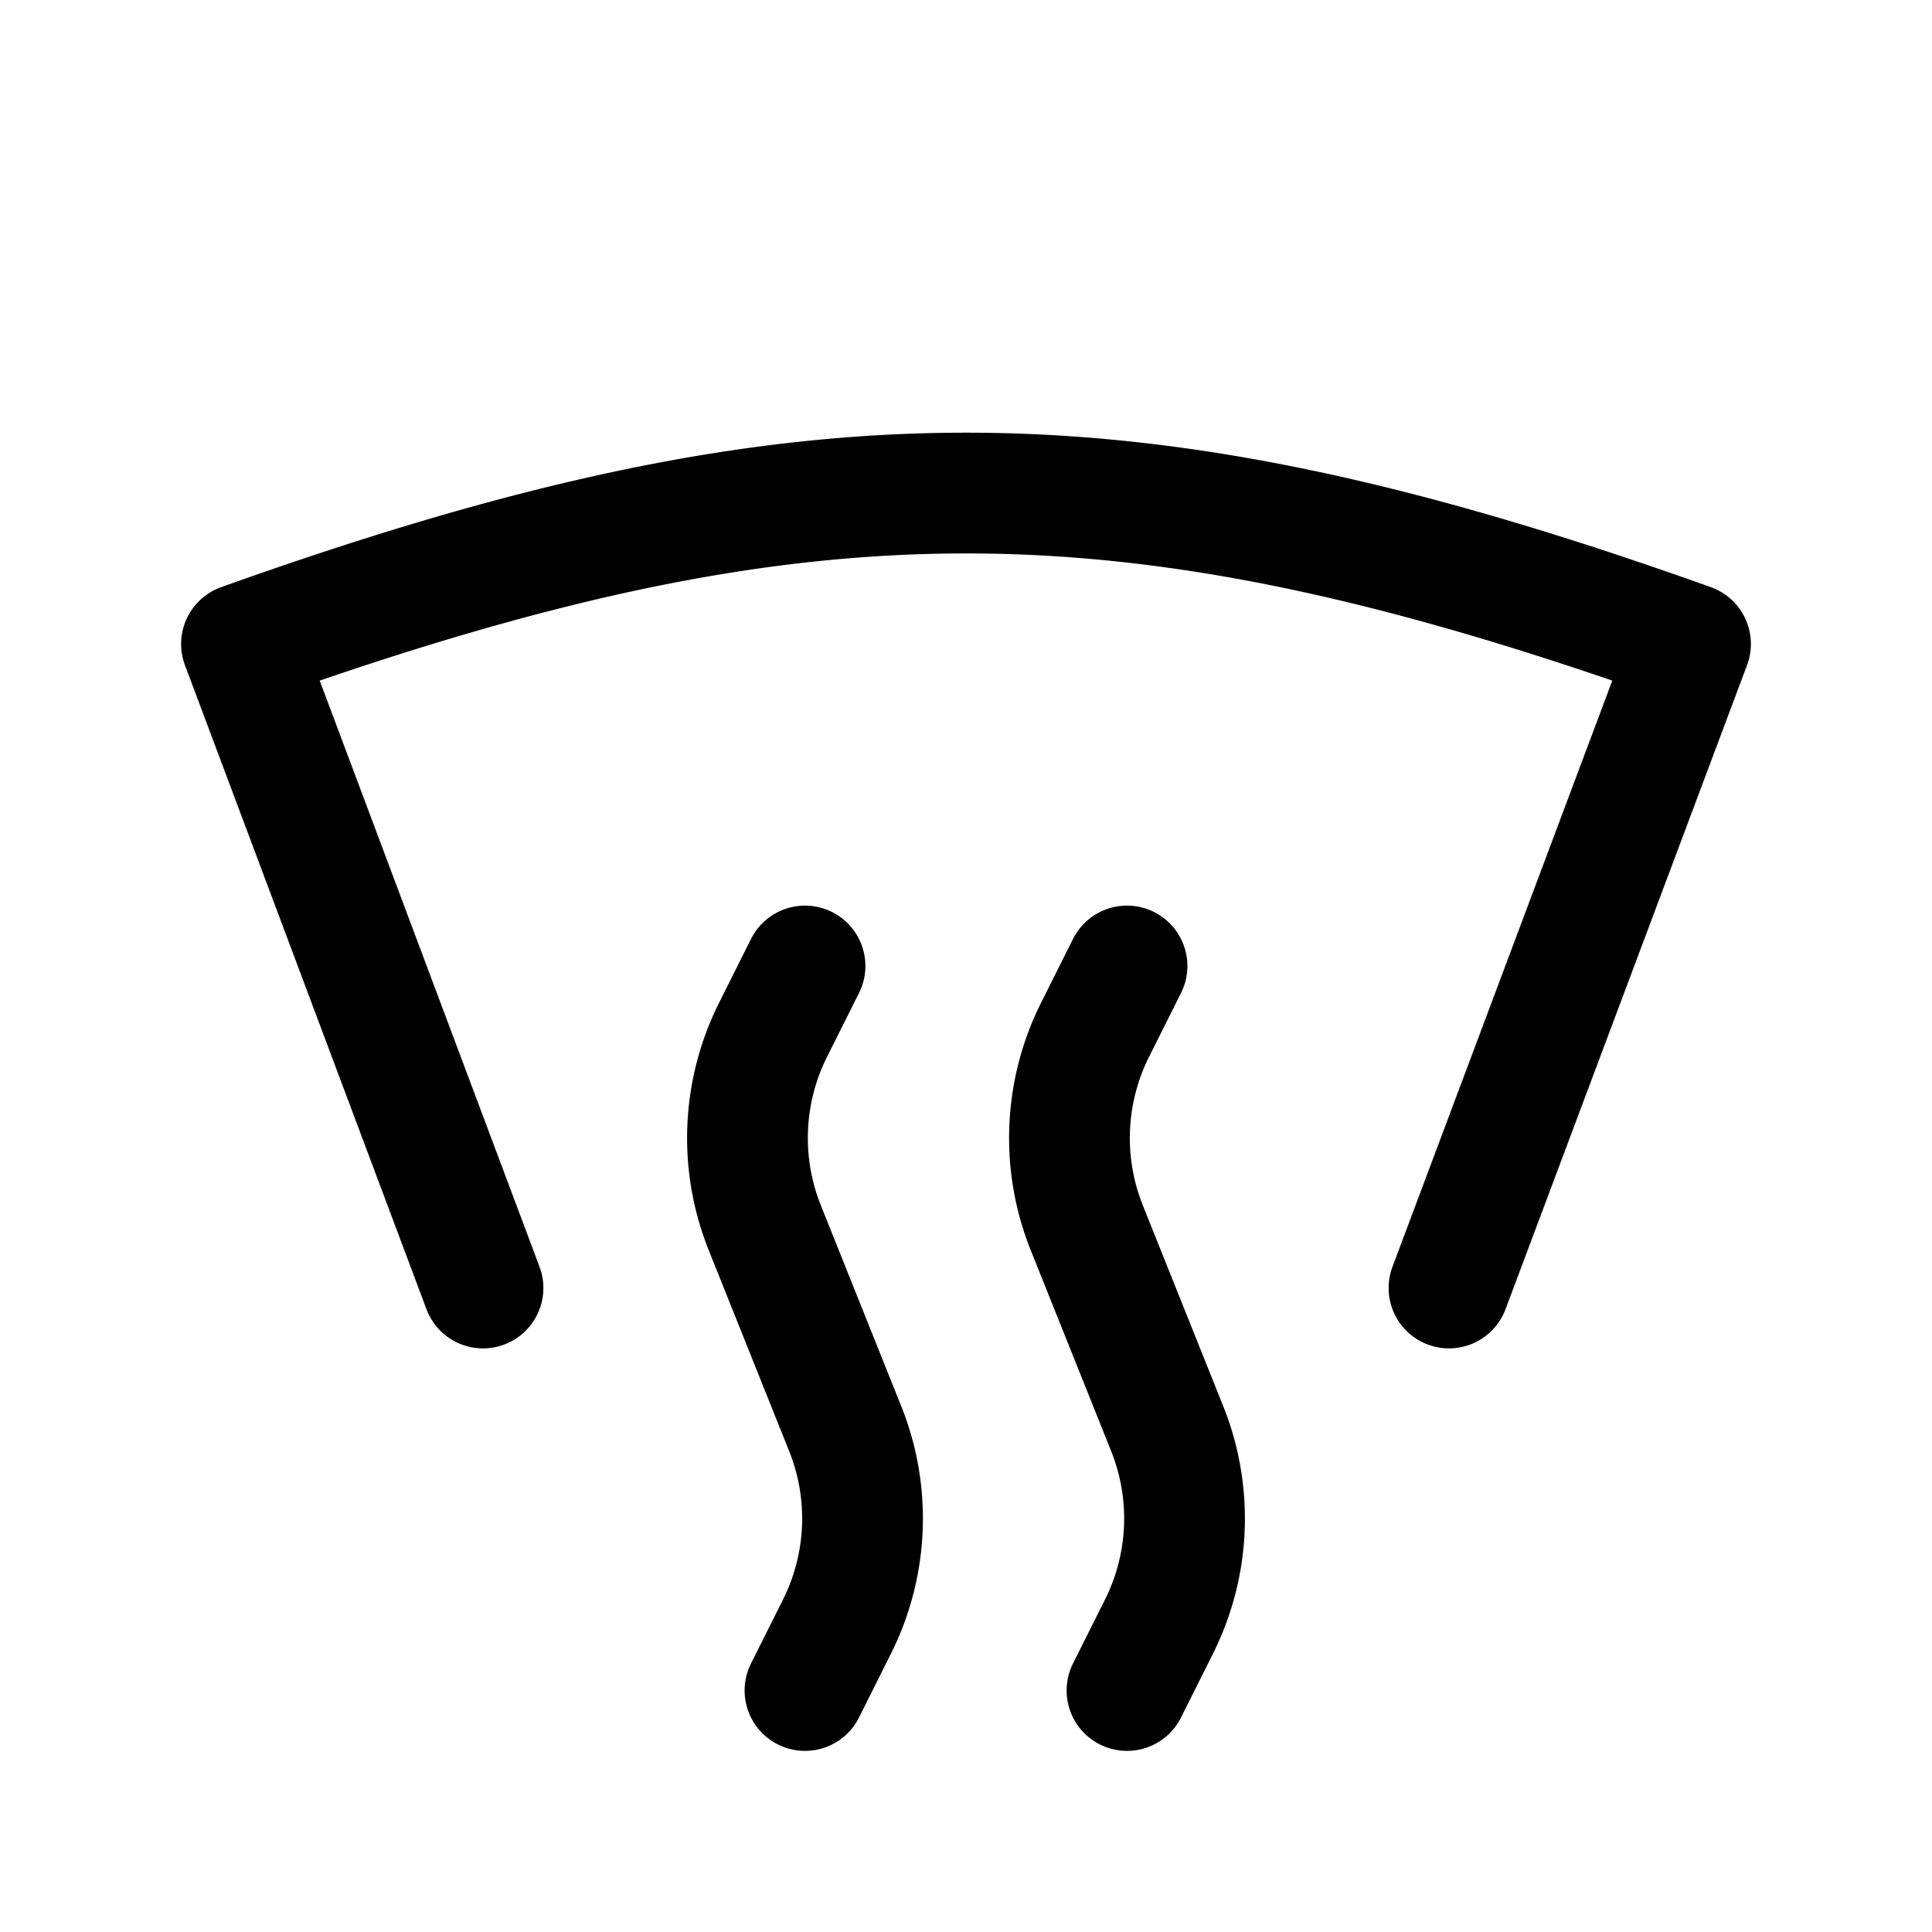 <svg id="windshieldHeater" xmlns="http://www.w3.org/2000/svg" fill="none" viewBox="0 0 24 24"><path stroke="currentColor" stroke-linecap="round" stroke-linejoin="round" stroke-width="1.5" d="m10 12-.398.795a3 3 0 0 0-.102 2.456l1 2.498a3 3 0 0 1-.102 2.456L10 21m4-9-.398.795a3 3 0 0 0-.102 2.456l1 2.498a3 3 0 0 1-.102 2.456L14 21m-8-5L3 8c7-2.5 11-2.5 18 0l-3 8" /></svg>